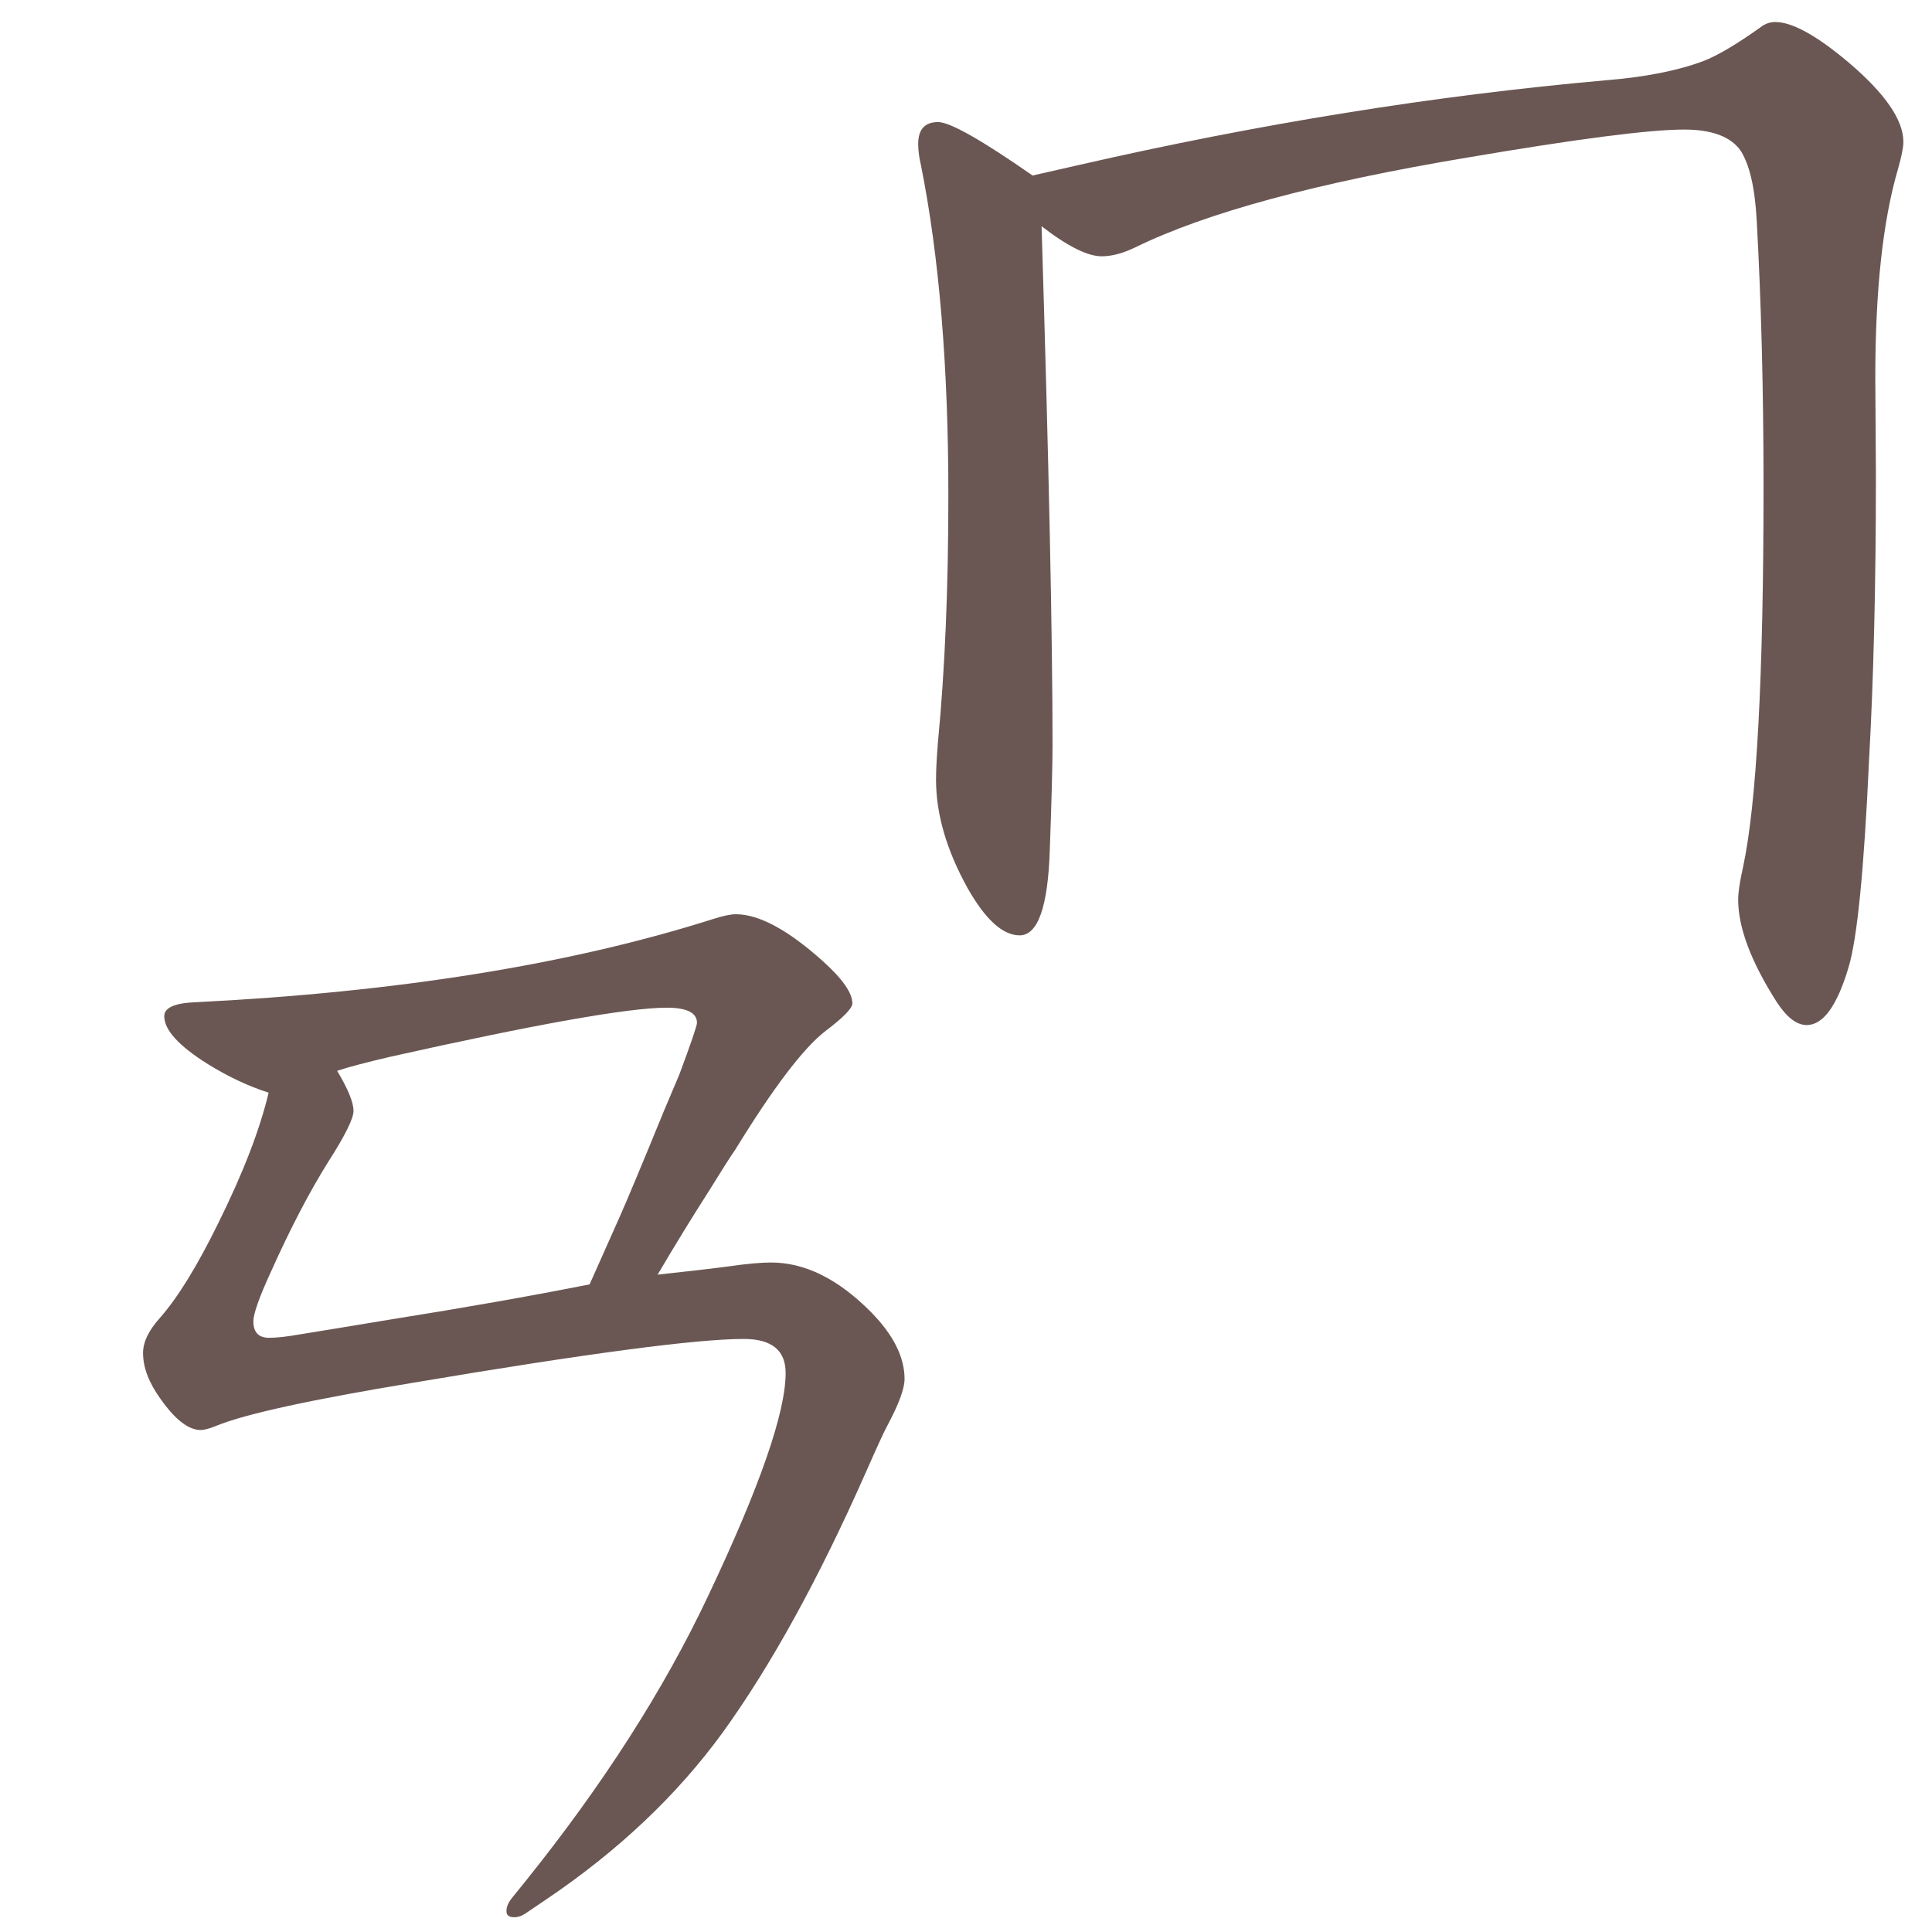 <?xml version="1.0" encoding="UTF-8" standalone="no"?>
<svg
   xmlns:dc="http://purl.org/dc/elements/1.1/"
   xmlns:cc="http://creativecommons.org/ns#"
   xmlns:rdf="http://www.w3.org/1999/02/22-rdf-syntax-ns#"
   xmlns:svg="http://www.w3.org/2000/svg"
   xmlns="http://www.w3.org/2000/svg"
   xmlns:sodipodi="http://sodipodi.sourceforge.net/DTD/sodipodi-0.dtd"
   xmlns:inkscape="http://www.inkscape.org/namespaces/inkscape"
   width="24mm"
   height="24mm"
   viewBox="0 0 24 24"
   version="1.1"
   id="svg6341"
   inkscape:version="1.0.1 (3bc2e813f5, 2020-09-07)"
   sodipodi:docname="guileless_bopomofo_keyboard-hsu-m-an.svg">
  <defs
     id="defs6335" />
  <sodipodi:namedview
     id="base"
     pagecolor="#ffffff"
     bordercolor="#666666"
     borderopacity="1.0"
     inkscape:pageopacity="0.0"
     inkscape:pageshadow="2"
     inkscape:zoom="0.35"
     inkscape:cx="-1111.7885"
     inkscape:cy="-380.35995"
     inkscape:document-units="mm"
     inkscape:current-layer="layer1"
     inkscape:document-rotation="0"
     showgrid="false"
     inkscape:window-width="1920"
     inkscape:window-height="1049"
     inkscape:window-x="0"
     inkscape:window-y="0"
     inkscape:window-maximized="1" />
  <g
     inkscape:label="Layer 1"
     inkscape:groupmode="layer"
     id="layer1"
     transform="translate(-399.994,-248.804)">
    <g
       id="g6317"
       transform="translate(143.664,50.804)">
      <rect
         style="fill:none;fill-opacity:0.6;stroke-width:0.068"
         id="rect233-5-7-5-3-8-6"
         width="24"
         height="24"
         x="256.33"
         y="198" />
      <g
         id="g3578-0"
         transform="matrix(0.445,0,0,0.445,227.251,195.818)">
        <rect
           style="fill:none;fill-opacity:0.6;stroke-width:0.083"
           id="rect233-3-4"
           width="29.229"
           height="29.229"
           x="90.116"
           y="4.905" />
        <path
           d="m 94.422,11.219 q 0.306,9.945 0.306,14.478 0,0.822 -0.076,2.926 -0.076,2.391 -0.842,2.391 -0.708,0 -1.454,-1.32 -0.88,-1.587 -0.88,-3.022 0,-0.421 0.057,-1.09 0.287,-2.984 0.287,-6.847 0,-5.393 -0.765,-9.219 -0.077,-0.325 -0.077,-0.593 0,-0.612 0.555,-0.612 0.497,0 2.639,1.492 l 1.262,-0.287 q 7.593,-1.74 14.746,-2.372 1.645,-0.134 2.716,-0.536 0.593,-0.229 1.587,-0.937 0.191,-0.153 0.421,-0.153 0.708,0 2.046,1.128 1.53,1.301 1.53,2.219 0,0.23 -0.153,0.765 -0.631,2.161 -0.631,5.814 l 0.017,2.716 q 0,4.552 -0.191,7.956 -0.21,4.609 -0.574,5.795 -0.478,1.607 -1.167,1.607 -0.421,0 -0.842,-0.65 -1.071,-1.683 -1.071,-2.85 0,-0.306 0.134,-0.899 0.574,-2.658 0.574,-10.634 0,-3.997 -0.191,-7.44 -0.077,-1.377 -0.459,-1.951 -0.421,-0.574 -1.568,-0.574 -1.454,0 -6.063,0.784 -6.292,1.052 -9.257,2.505 -0.516,0.249 -0.937,0.249 -0.593,0 -1.683,-0.842 z"
           style="font-weight:bold;font-size:11.289px;line-height:1.25;font-family:MOESongUN;-inkscape-font-specification:'MOESongUN Bold';letter-spacing:0px;word-spacing:0px;fill:#6a5753;fill-opacity:1;stroke-width:0.918"
           id="path558-2-0" />
      </g>
      <g
         id="g4706-9"
         transform="matrix(0.445,0,0,0.445,252.051,56.313)">
        <rect
           style="fill:none;fill-opacity:0.6;stroke-width:0.083"
           id="rect233-2-4-9-1"
           width="29.229"
           height="29.229"
           x="9.622"
           y="343.304" />
        <path
           d="m 27.972,353.98 q 1.27,-0.136 2.033,-0.237 0.711,-0.102 1.135,-0.102 1.423,0 2.795,1.389 0.932,0.949 0.932,1.863 0,0.407 -0.491,1.321 -0.136,0.254 -0.576,1.253 -1.982,4.489 -4.015,7.301 -1.914,2.626 -4.929,4.658 l -0.576,0.39 q -0.152,0.102 -0.305,0.102 -0.237,0 -0.22,-0.186 0,-0.169 0.169,-0.373 l 0.356,-0.44 q 3.252,-4.048 5.099,-7.961 2.168,-4.574 2.168,-6.234 0,-0.949 -1.169,-0.949 -1.982,0 -9.215,1.22 -4.302,0.711 -5.505,1.203 -0.288,0.119 -0.44,0.119 -0.508,0 -1.118,-0.864 -0.491,-0.678 -0.491,-1.287 0,-0.457 0.474,-0.982 0.745,-0.847 1.626,-2.642 1.033,-2.083 1.406,-3.642 -0.847,-0.271 -1.694,-0.796 -1.22,-0.762 -1.22,-1.338 0,-0.356 0.864,-0.39 8.469,-0.423 14.449,-2.321 0.423,-0.136 0.644,-0.136 0.966,0 2.422,1.304 0.83,0.745 0.83,1.186 0,0.203 -0.762,0.779 -0.915,0.711 -2.507,3.303 -0.169,0.237 -0.745,1.169 -0.695,1.084 -1.423,2.321 z m -1.897,0.271 q 0.271,-0.61 0.83,-1.863 0.339,-0.762 1.253,-2.998 l 0.423,-0.999 q 0.491,-1.321 0.491,-1.44 0,-0.423 -0.847,-0.423 -1.592,0 -7.724,1.372 -1.016,0.237 -1.474,0.39 0.457,0.762 0.457,1.118 0,0.322 -0.695,1.406 -0.796,1.27 -1.609,3.083 -0.491,1.067 -0.491,1.389 0,0.457 0.44,0.457 0.322,0 0.898,-0.102 l 0.932,-0.152 1.643,-0.271 q 2.981,-0.474 5.471,-0.966 z"
           style="font-weight:bold;font-size:11.289px;line-height:1.25;font-family:MOESongUN;-inkscape-font-specification:'MOESongUN Bold';letter-spacing:0px;word-spacing:0px;fill:#6a5753;fill-opacity:1;stroke-width:0.813"
           id="path618-2-9" />
      </g>
    </g>
  </g>
</svg>
